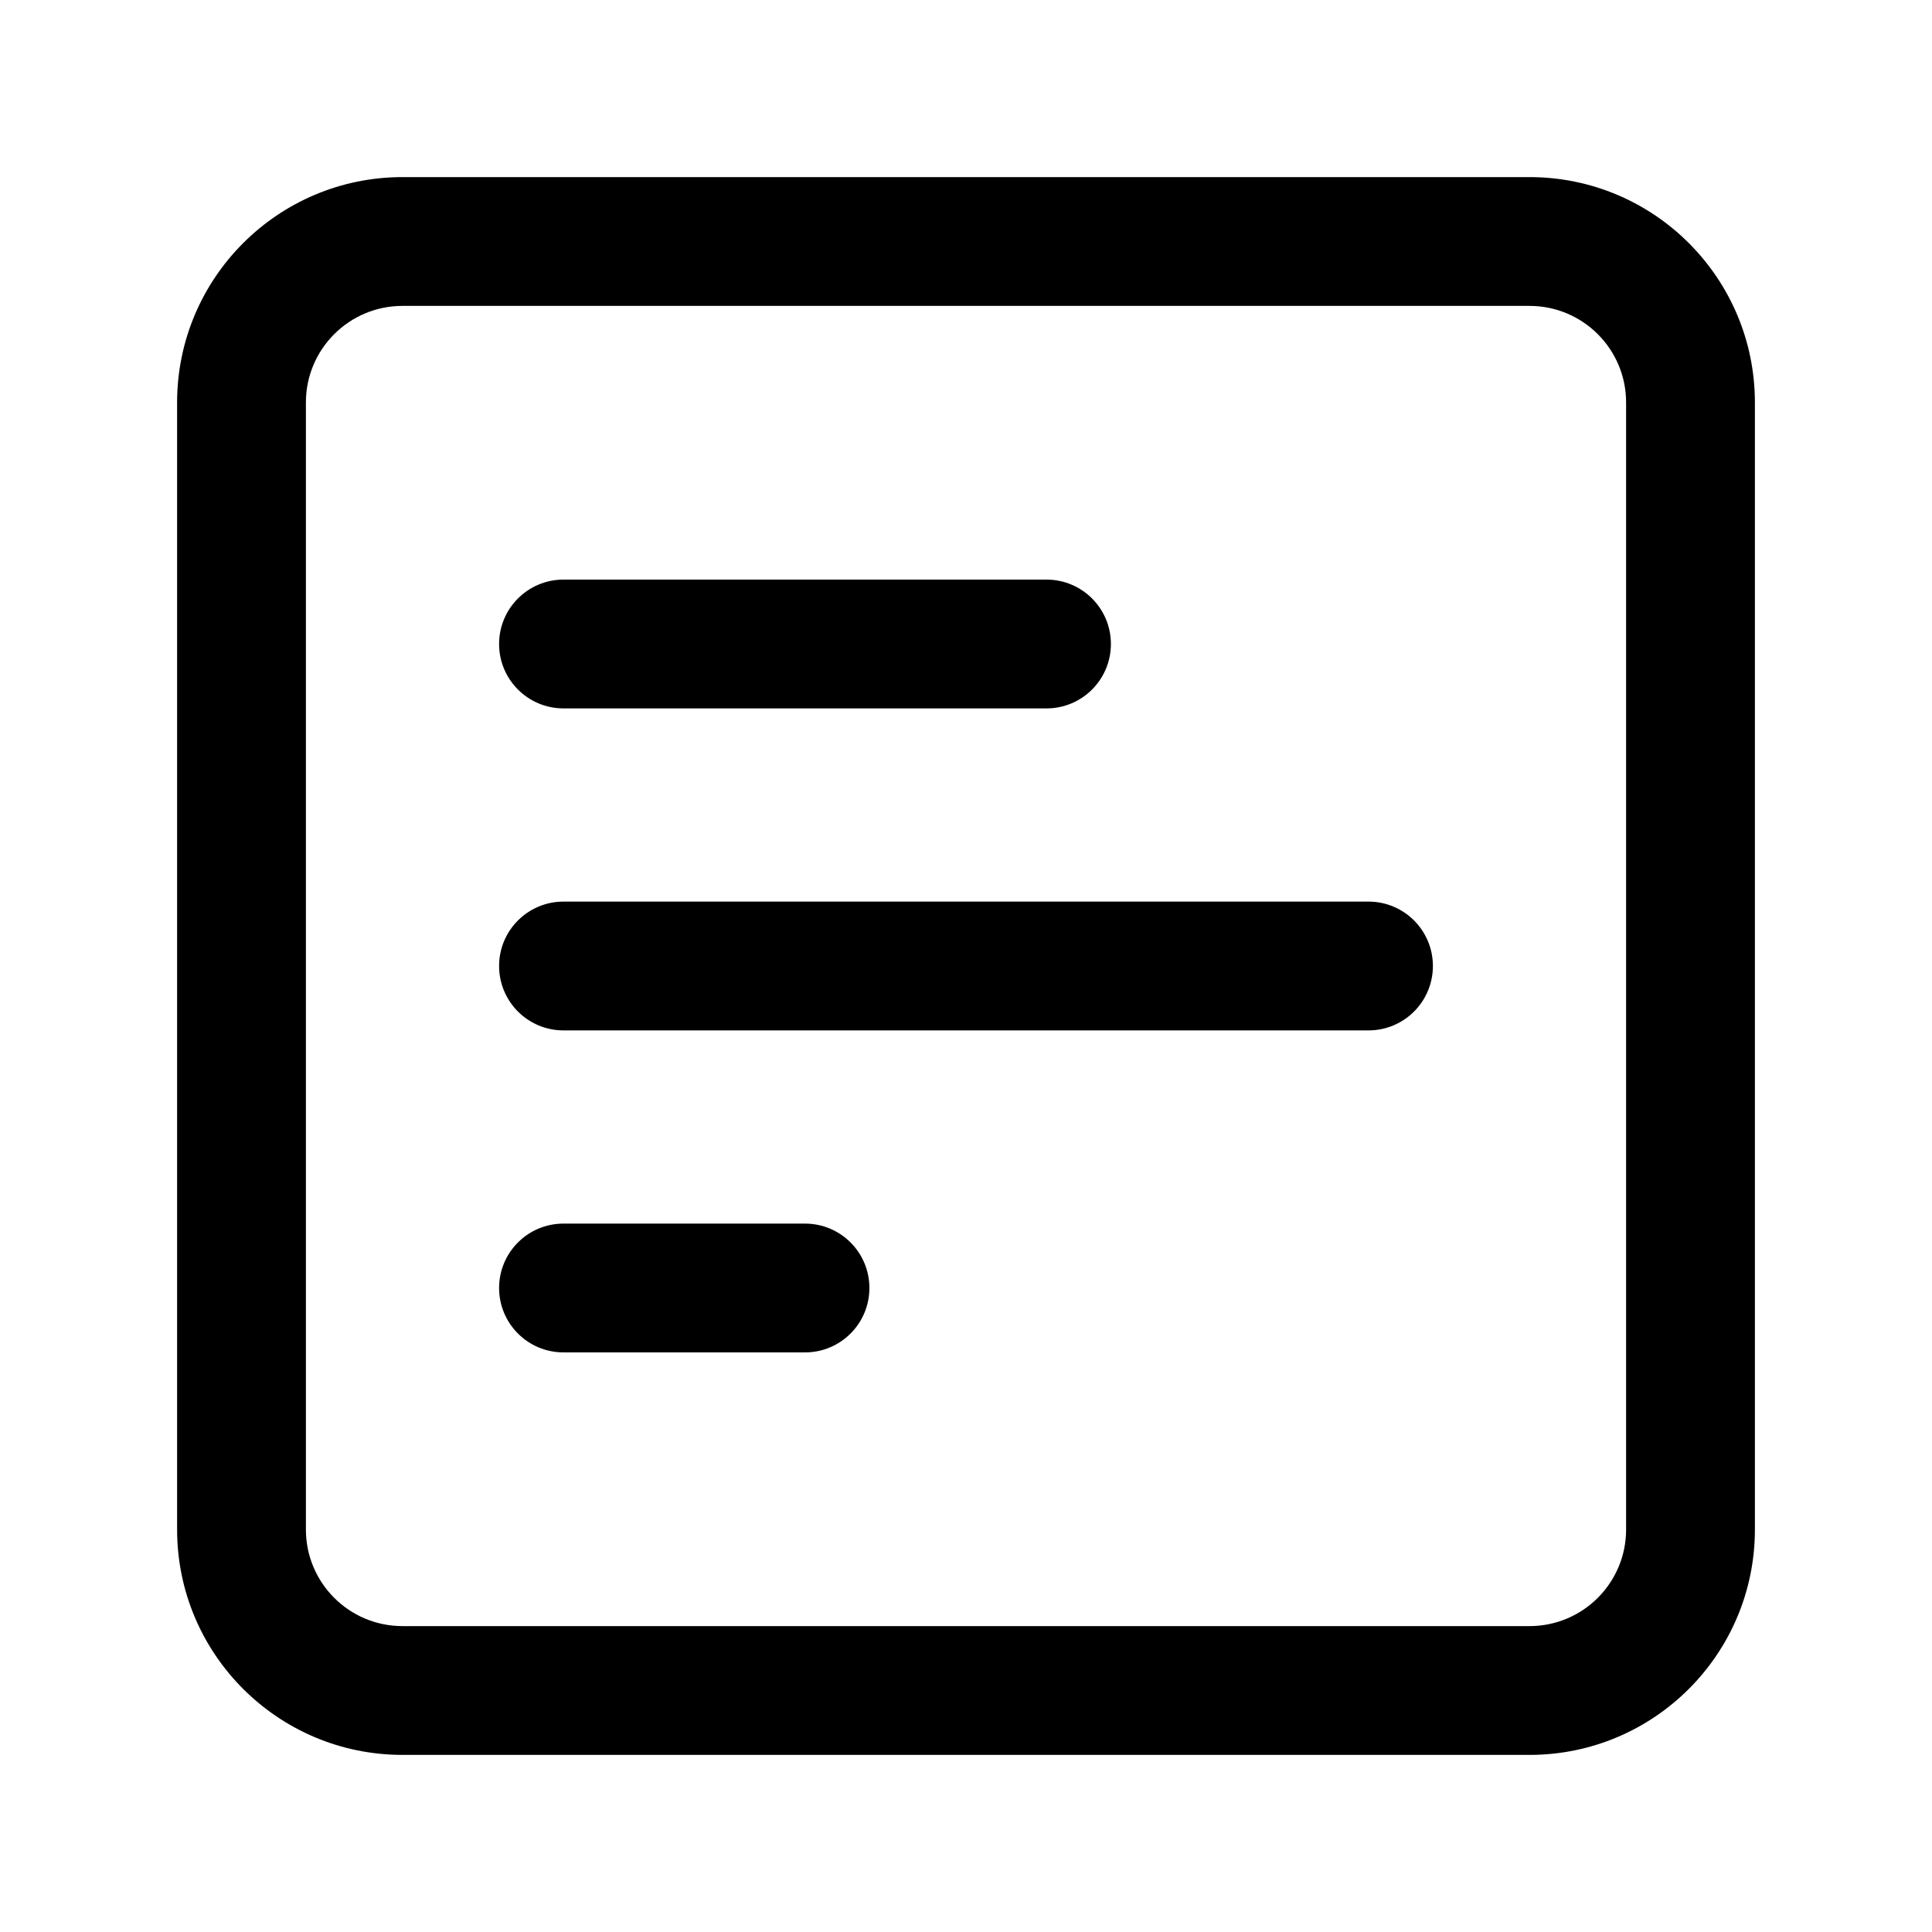 <svg width="24" height="24" viewBox="0 0 24 24" fill="none" xmlns="http://www.w3.org/2000/svg" data-seed-icon="true" data-seed-icon-version="0.5.7">
  <g>
    <g>
      <path d="M7 7.2C6.558 7.2 6.2 7.558 6.2 8C6.2 8.442 6.558 8.8 7 8.8H13C13.442 8.8 13.8 8.442 13.8 8C13.8 7.558 13.442 7.2 13 7.2H7Z" fill="currentColor"/>
      <path d="M6.2 12C6.2 11.558 6.558 11.2 7 11.2H17C17.442 11.2 17.8 11.558 17.8 12C17.8 12.442 17.442 12.8 17 12.8H7C6.558 12.8 6.2 12.442 6.2 12Z" fill="currentColor"/>
      <path d="M7 15.2C6.558 15.2 6.2 15.558 6.2 16C6.2 16.442 6.558 16.8 7 16.8H10C10.442 16.8 10.8 16.442 10.8 16C10.8 15.558 10.442 15.2 10 15.2H7Z" fill="currentColor"/>
      <path fill-rule="evenodd" clip-rule="evenodd" d="M5 2.2C3.454 2.2 2.2 3.454 2.2 5V19C2.2 20.547 3.454 21.8 5 21.8H19C20.546 21.8 21.8 20.547 21.8 19V5C21.8 3.454 20.546 2.2 19 2.2H5ZM3.8 5C3.8 4.337 4.337 3.8 5 3.8H19C19.663 3.8 20.2 4.337 20.2 5V19C20.2 19.663 19.663 20.2 19 20.2H5C4.337 20.2 3.8 19.663 3.8 19V5Z" fill="currentColor"/>
    </g>
  </g>
</svg>
